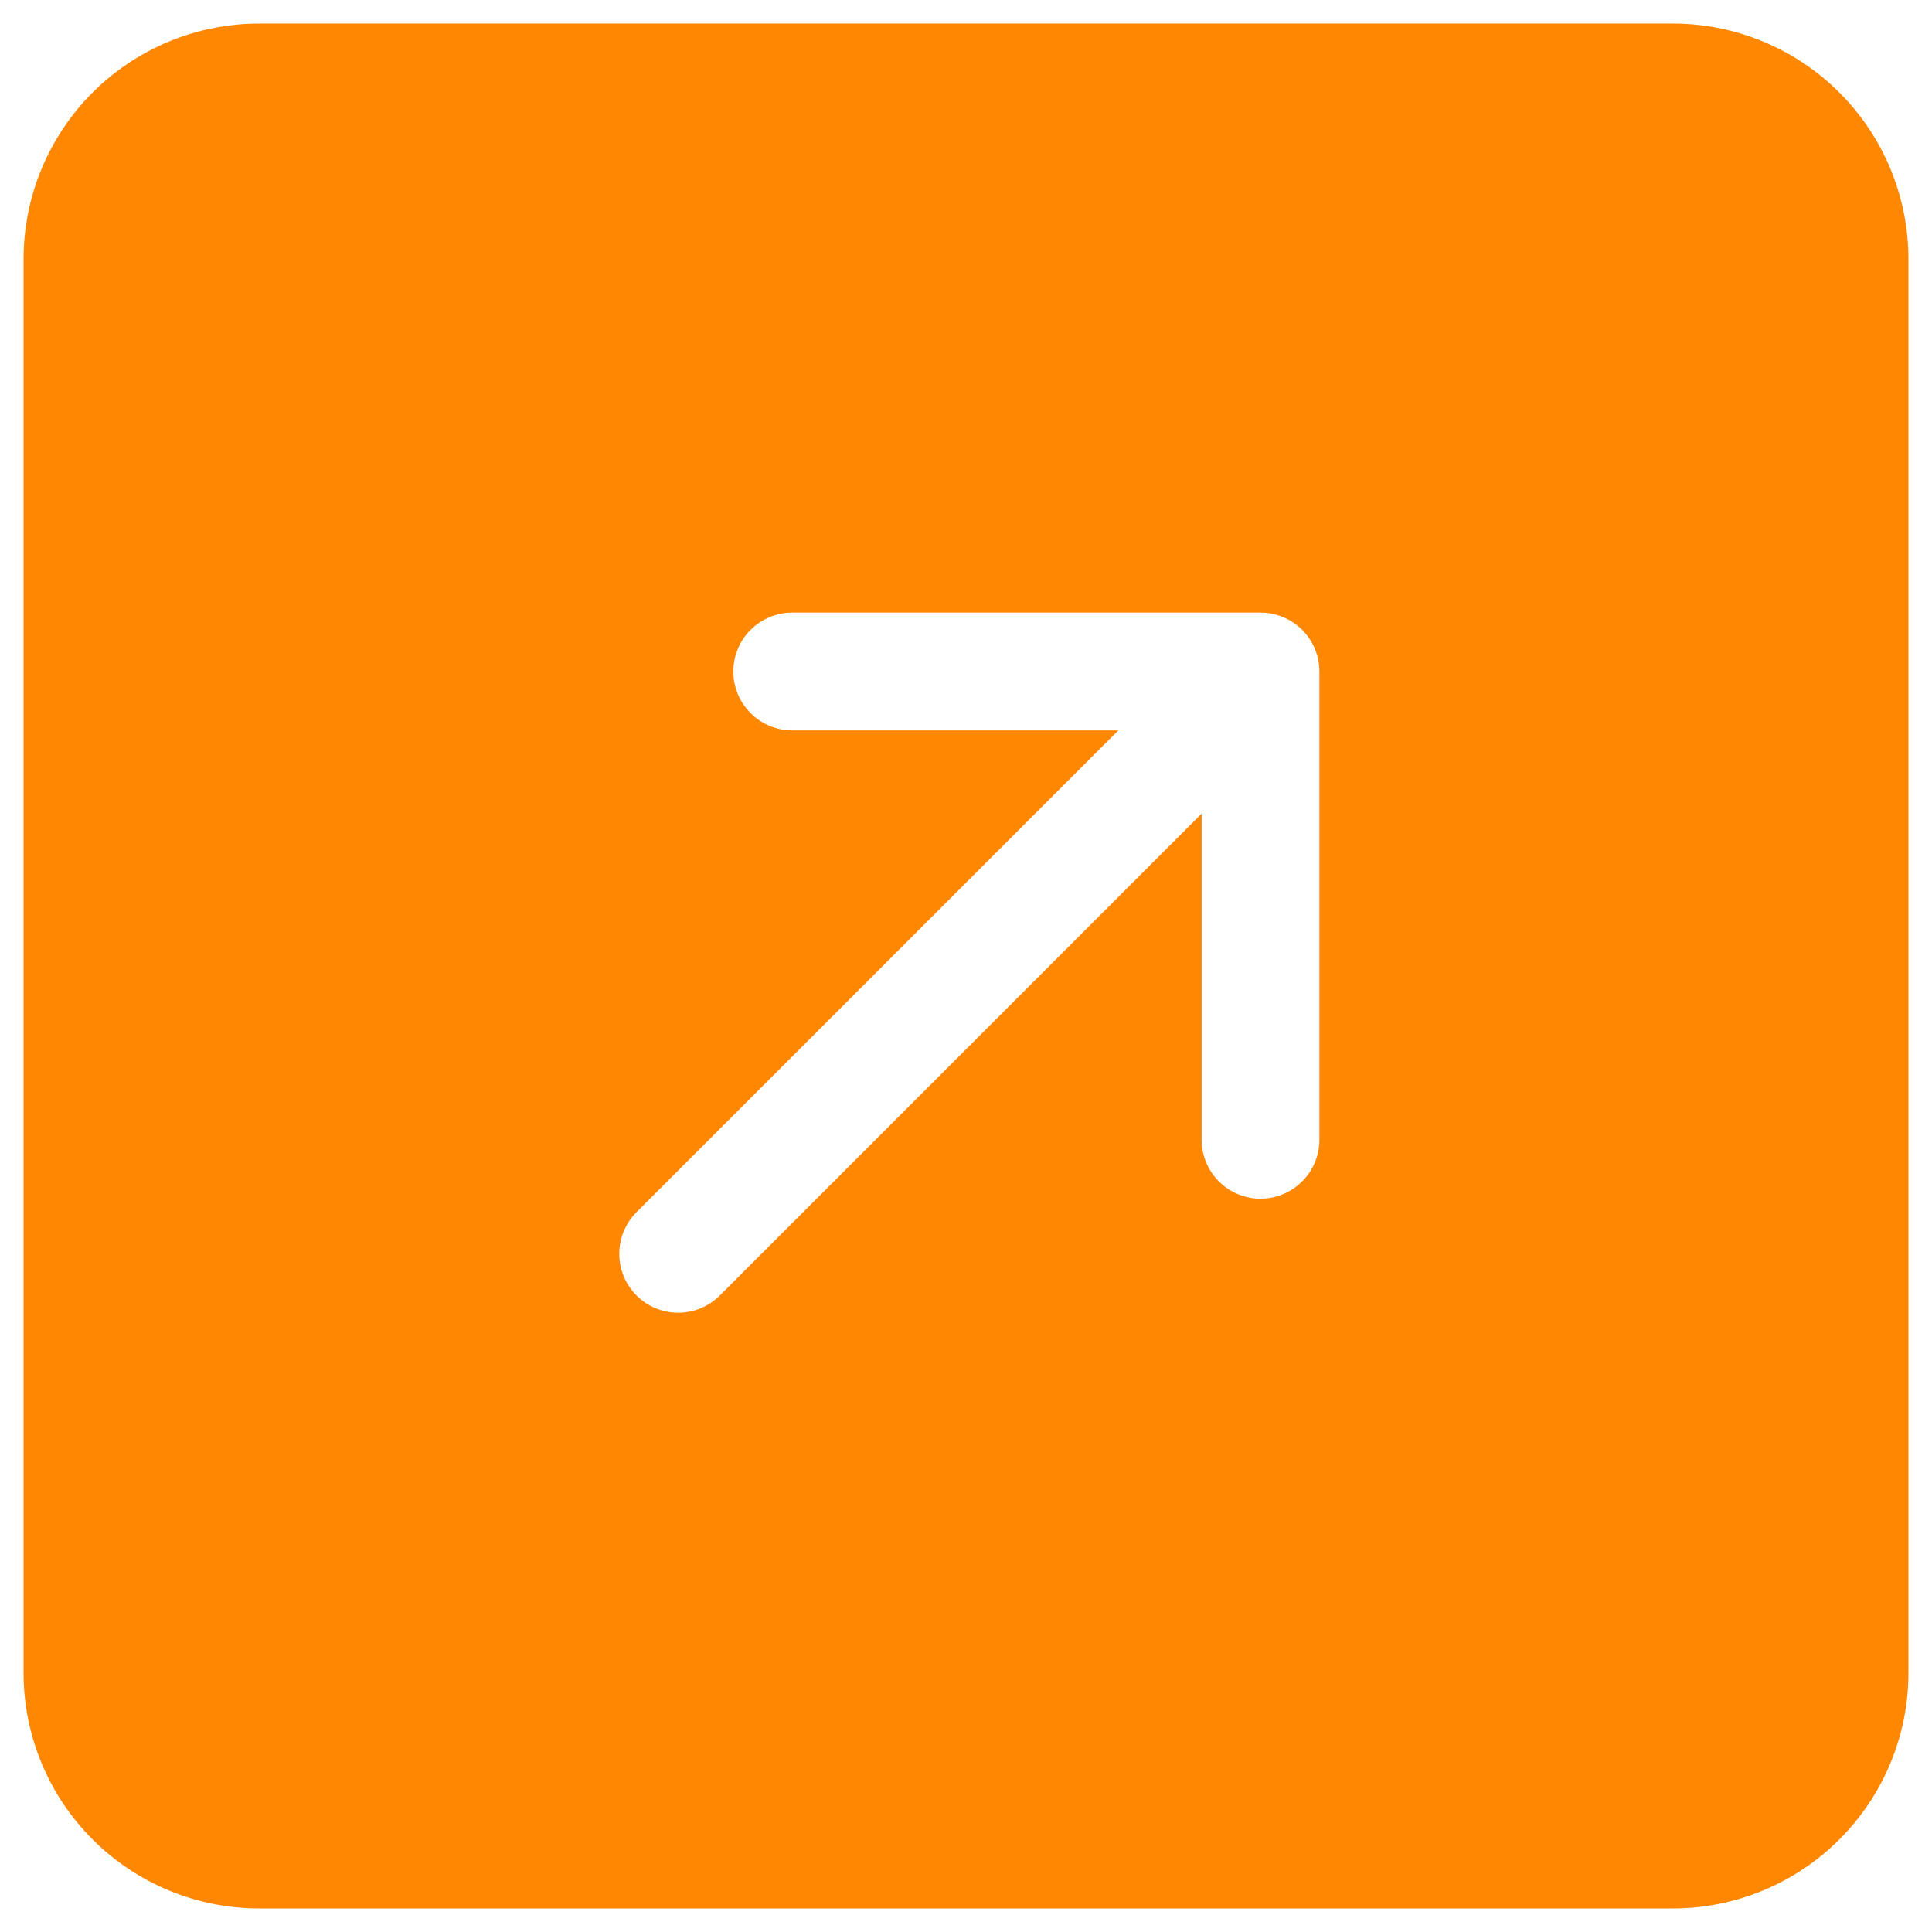<svg width="41" height="41" viewBox="0 0 41 41" fill="none" xmlns="http://www.w3.org/2000/svg">
<g clip-path="url(#clip0_3122_8438)">
<path d="M35.5 0.5C36.826 0.5 38.098 1.027 39.035 1.964C39.973 2.902 40.5 4.174 40.5 5.5V35.5C40.5 36.826 39.973 38.098 39.035 39.035C38.098 39.973 36.826 40.5 35.5 40.5H5.5C4.174 40.5 2.902 39.973 1.964 39.035C1.027 38.098 0.5 36.826 0.5 35.5V5.5C0.5 4.174 1.027 2.902 1.964 1.964C2.902 1.027 4.174 0.5 5.5 0.5L35.5 0.5ZM15.26 27.508L25.5 17.267V24.188C25.5 24.519 25.632 24.837 25.866 25.071C26.101 25.306 26.419 25.438 26.75 25.438C27.081 25.438 27.399 25.306 27.634 25.071C27.868 24.837 28 24.519 28 24.188V14.25C28 13.918 27.868 13.601 27.634 13.366C27.399 13.132 27.081 13 26.75 13H16.812C16.481 13 16.163 13.132 15.929 13.366C15.694 13.601 15.562 13.918 15.562 14.25C15.562 14.582 15.694 14.899 15.929 15.134C16.163 15.368 16.481 15.5 16.812 15.5H23.733L13.492 25.74C13.265 25.976 13.139 26.291 13.142 26.619C13.145 26.947 13.276 27.261 13.508 27.492C13.739 27.724 14.053 27.855 14.381 27.858C14.709 27.861 15.024 27.735 15.26 27.508Z" fill="#FF8702"/>
</g>
<defs>
<clipPath id="clip0_3122_8438">
<rect width="40" height="40" fill="white" transform="translate(0.5 0.5)"/>
</clipPath>
</defs>
</svg>
